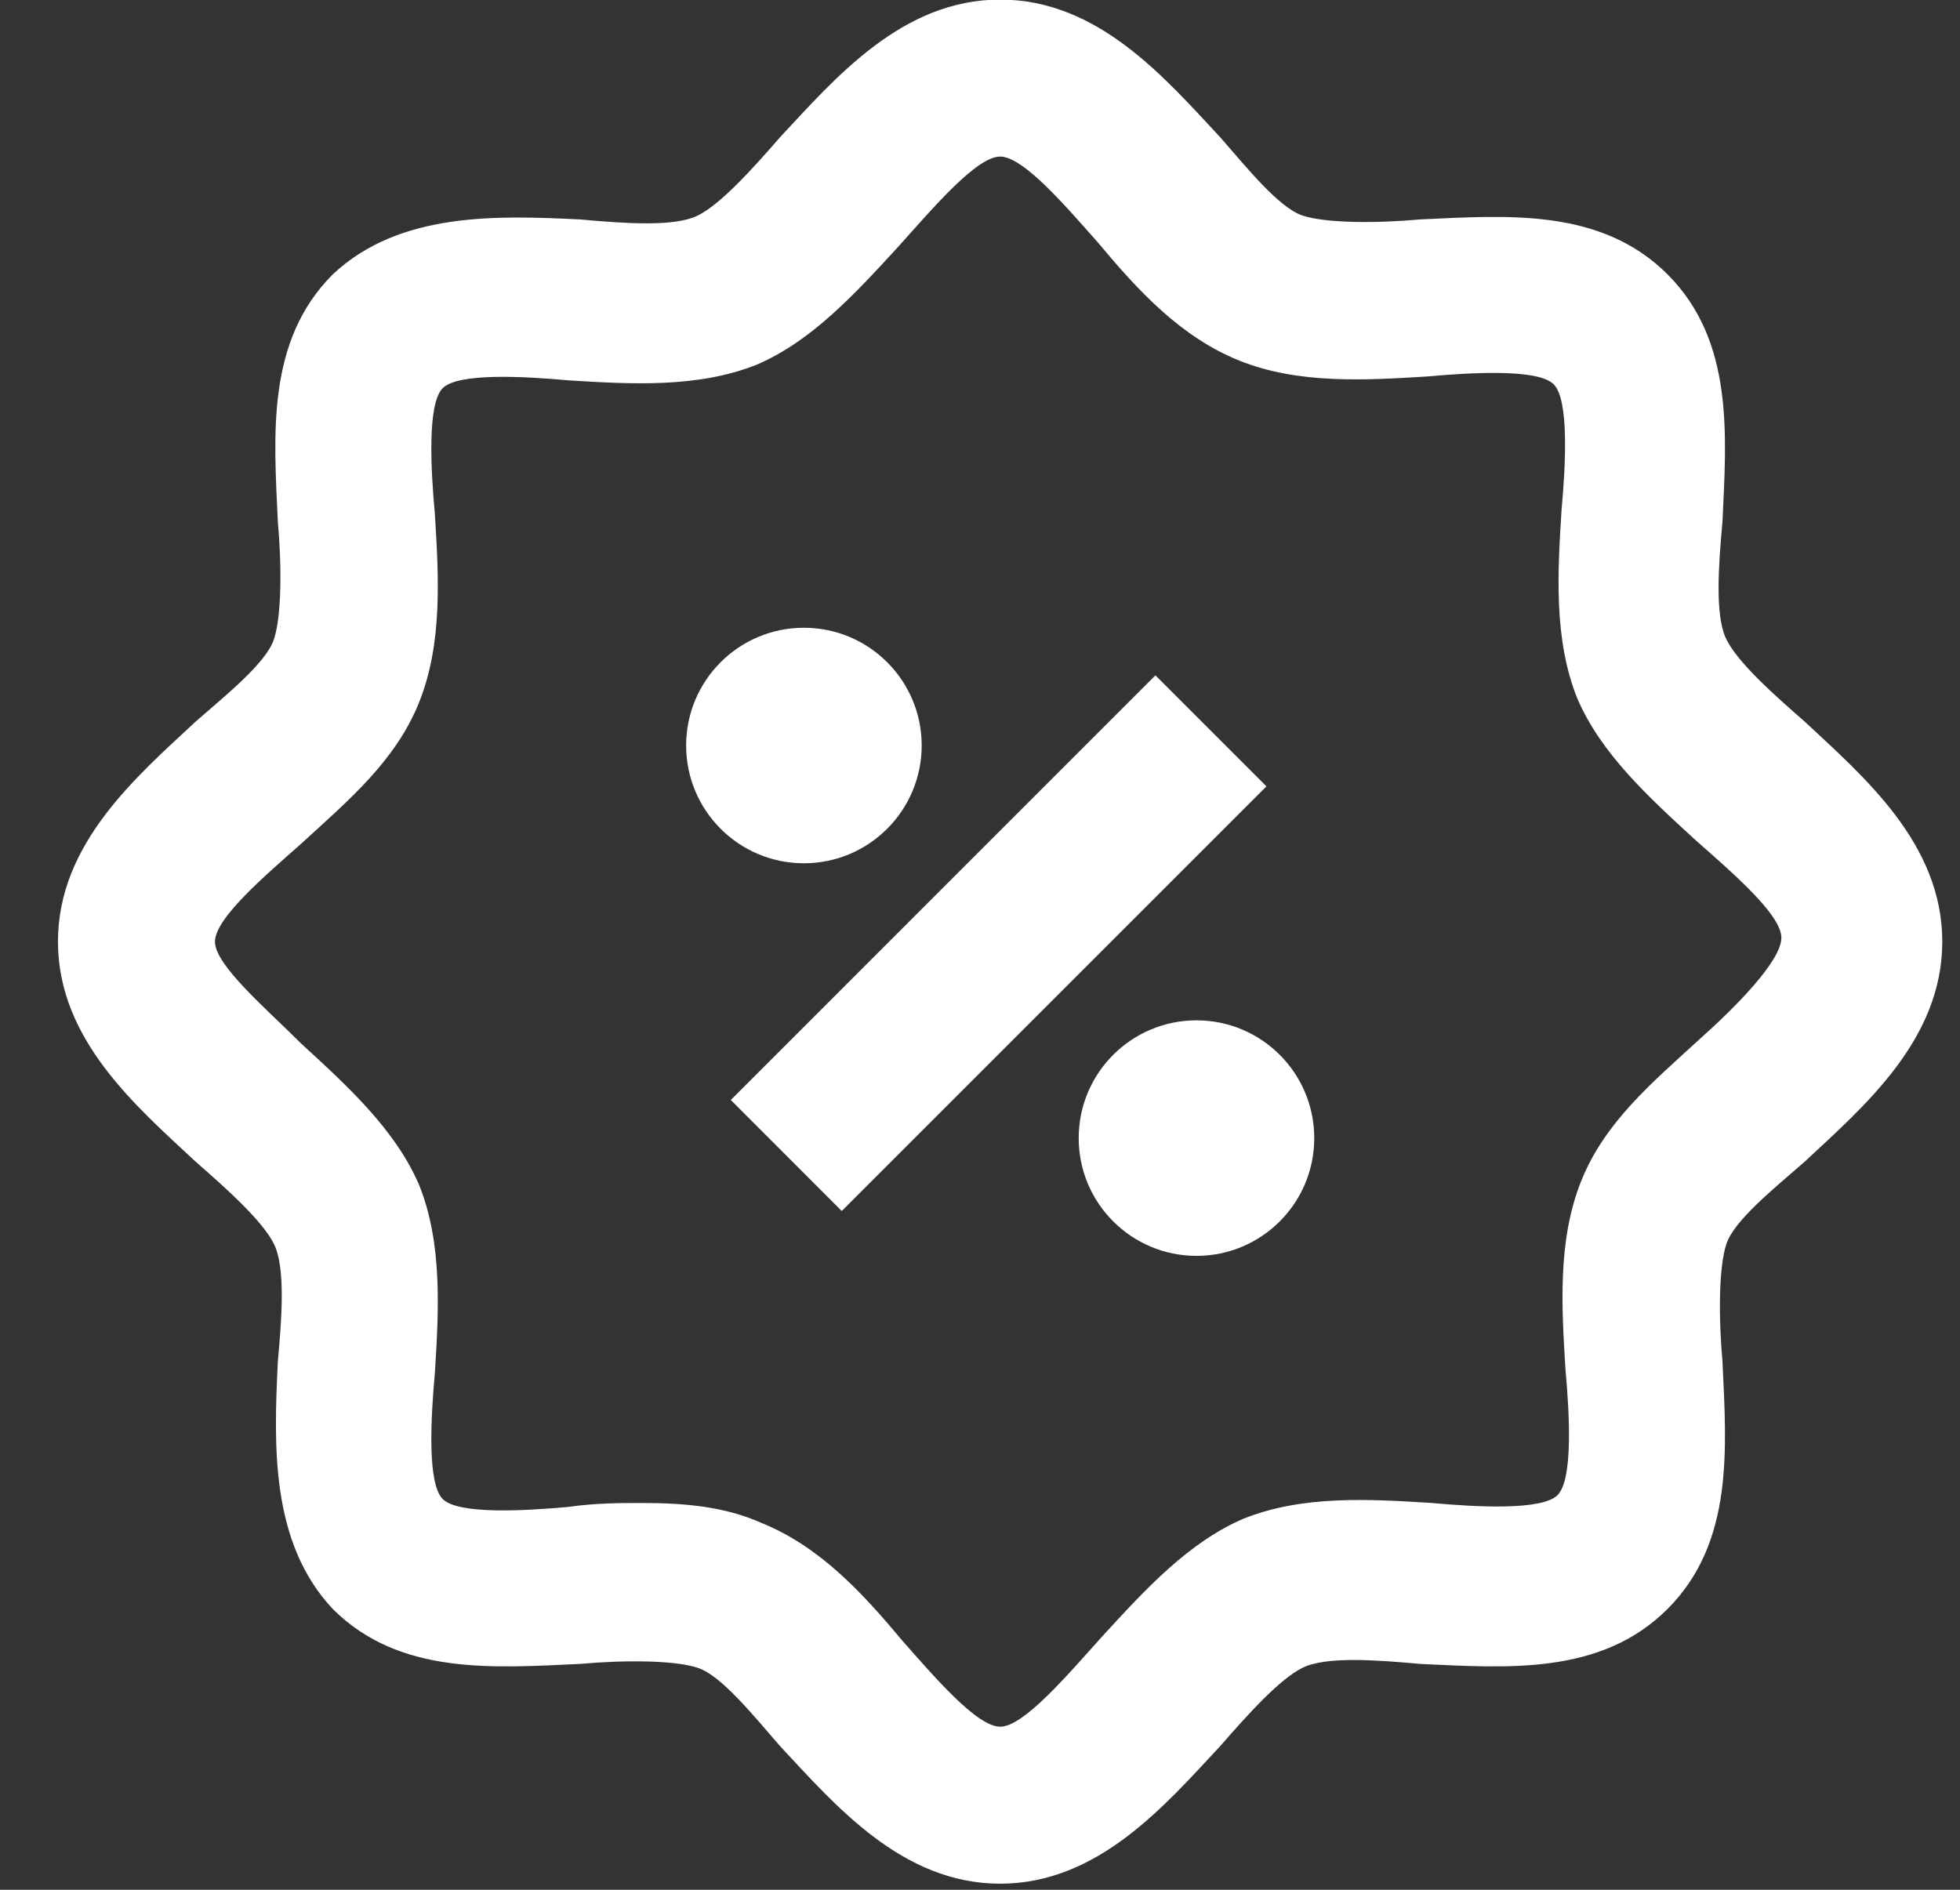 <svg width="28" height="27" viewBox="0 0 28 27" fill="none" xmlns="http://www.w3.org/2000/svg">
<rect x="0" y="0" width="28" height="27" fill="#333333" stroke="none"/>
<path d="M25.785 10.313C25.336 9.921 24.831 9.472 24.663 9.135C24.495 8.799 24.551 8.07 24.607 7.453C24.663 6.219 24.775 4.873 23.822 3.92C22.868 2.966 21.522 3.079 20.288 3.135C19.672 3.191 18.943 3.191 18.606 3.079C18.27 2.966 17.821 2.406 17.428 1.957C16.643 1.116 15.69 -0.006 14.288 -0.006C12.886 -0.006 11.932 1.116 11.147 1.957C10.755 2.406 10.306 2.91 9.969 3.079C9.633 3.247 8.904 3.191 8.287 3.135C7.109 3.079 5.707 3.023 4.754 3.92C3.8 4.873 3.913 6.219 3.969 7.453C4.025 8.07 4.025 8.799 3.913 9.135C3.8 9.472 3.24 9.921 2.791 10.313C1.95 11.098 0.828 12.052 0.828 13.454C0.828 14.856 1.95 15.809 2.791 16.594C3.24 16.987 3.744 17.436 3.913 17.772C4.081 18.109 4.025 18.838 3.969 19.454C3.913 20.632 3.857 22.034 4.754 22.988C5.707 23.941 7.053 23.829 8.287 23.773C8.904 23.717 9.633 23.717 9.969 23.829C10.306 23.941 10.755 24.502 11.147 24.951C11.932 25.792 12.886 26.913 14.288 26.913C15.69 26.913 16.643 25.792 17.428 24.951C17.821 24.502 18.27 23.997 18.606 23.829C18.943 23.661 19.672 23.717 20.288 23.773C21.522 23.829 22.868 23.941 23.822 22.988C24.775 22.034 24.663 20.688 24.607 19.454C24.551 18.838 24.551 18.109 24.663 17.772C24.775 17.436 25.336 16.987 25.785 16.594C26.626 15.809 27.747 14.856 27.747 13.454C27.747 12.052 26.626 11.098 25.785 10.313ZM24.27 14.856C23.597 15.473 22.924 16.034 22.588 16.875C22.251 17.716 22.308 18.669 22.364 19.567C22.42 20.184 22.476 21.137 22.251 21.361C22.027 21.586 21.074 21.53 20.457 21.474C19.559 21.417 18.606 21.361 17.765 21.698C16.98 22.034 16.363 22.707 15.746 23.38C15.241 23.941 14.624 24.67 14.288 24.67C13.951 24.67 13.334 23.941 12.886 23.436C12.325 22.763 11.708 22.09 10.867 21.754C10.362 21.53 9.801 21.474 9.184 21.474C8.848 21.474 8.511 21.474 8.119 21.53C7.502 21.586 6.548 21.642 6.324 21.417C6.1 21.193 6.156 20.24 6.212 19.623C6.268 18.726 6.324 17.772 5.988 16.931C5.651 16.146 4.978 15.529 4.305 14.912C3.8 14.407 3.071 13.79 3.071 13.454C3.071 13.117 3.8 12.5 4.305 12.052C4.978 11.435 5.651 10.874 5.988 10.033C6.324 9.192 6.268 8.238 6.212 7.341C6.156 6.724 6.1 5.771 6.324 5.546C6.548 5.322 7.502 5.378 8.119 5.434C9.016 5.49 9.969 5.546 10.811 5.21C11.596 4.873 12.213 4.2 12.83 3.527C13.334 2.966 13.951 2.237 14.288 2.237C14.624 2.237 15.241 2.966 15.69 3.471C16.251 4.144 16.867 4.817 17.709 5.154C18.55 5.49 19.503 5.434 20.401 5.378C21.018 5.322 21.971 5.266 22.195 5.49C22.42 5.714 22.364 6.668 22.308 7.285C22.251 8.182 22.195 9.135 22.532 9.977C22.868 10.762 23.541 11.379 24.214 11.996C24.719 12.444 25.448 13.061 25.448 13.398C25.448 13.734 24.775 14.407 24.27 14.856Z" fill="white"/>
<path d="M10.44 15.716L16.506 9.649L18.092 11.235L12.025 17.302L10.44 15.716Z" fill="white"/>
<path d="M11.484 12.334C12.413 12.334 13.167 11.58 13.167 10.651C13.167 9.722 12.413 8.969 11.484 8.969C10.555 8.969 9.802 9.722 9.802 10.651C9.802 11.58 10.555 12.334 11.484 12.334Z" fill="white"/>
<path d="M17.093 17.943C18.022 17.943 18.775 17.19 18.775 16.261C18.775 15.331 18.022 14.578 17.093 14.578C16.163 14.578 15.41 15.331 15.41 16.261C15.41 17.19 16.163 17.943 17.093 17.943Z" fill="white"/>
</svg>
